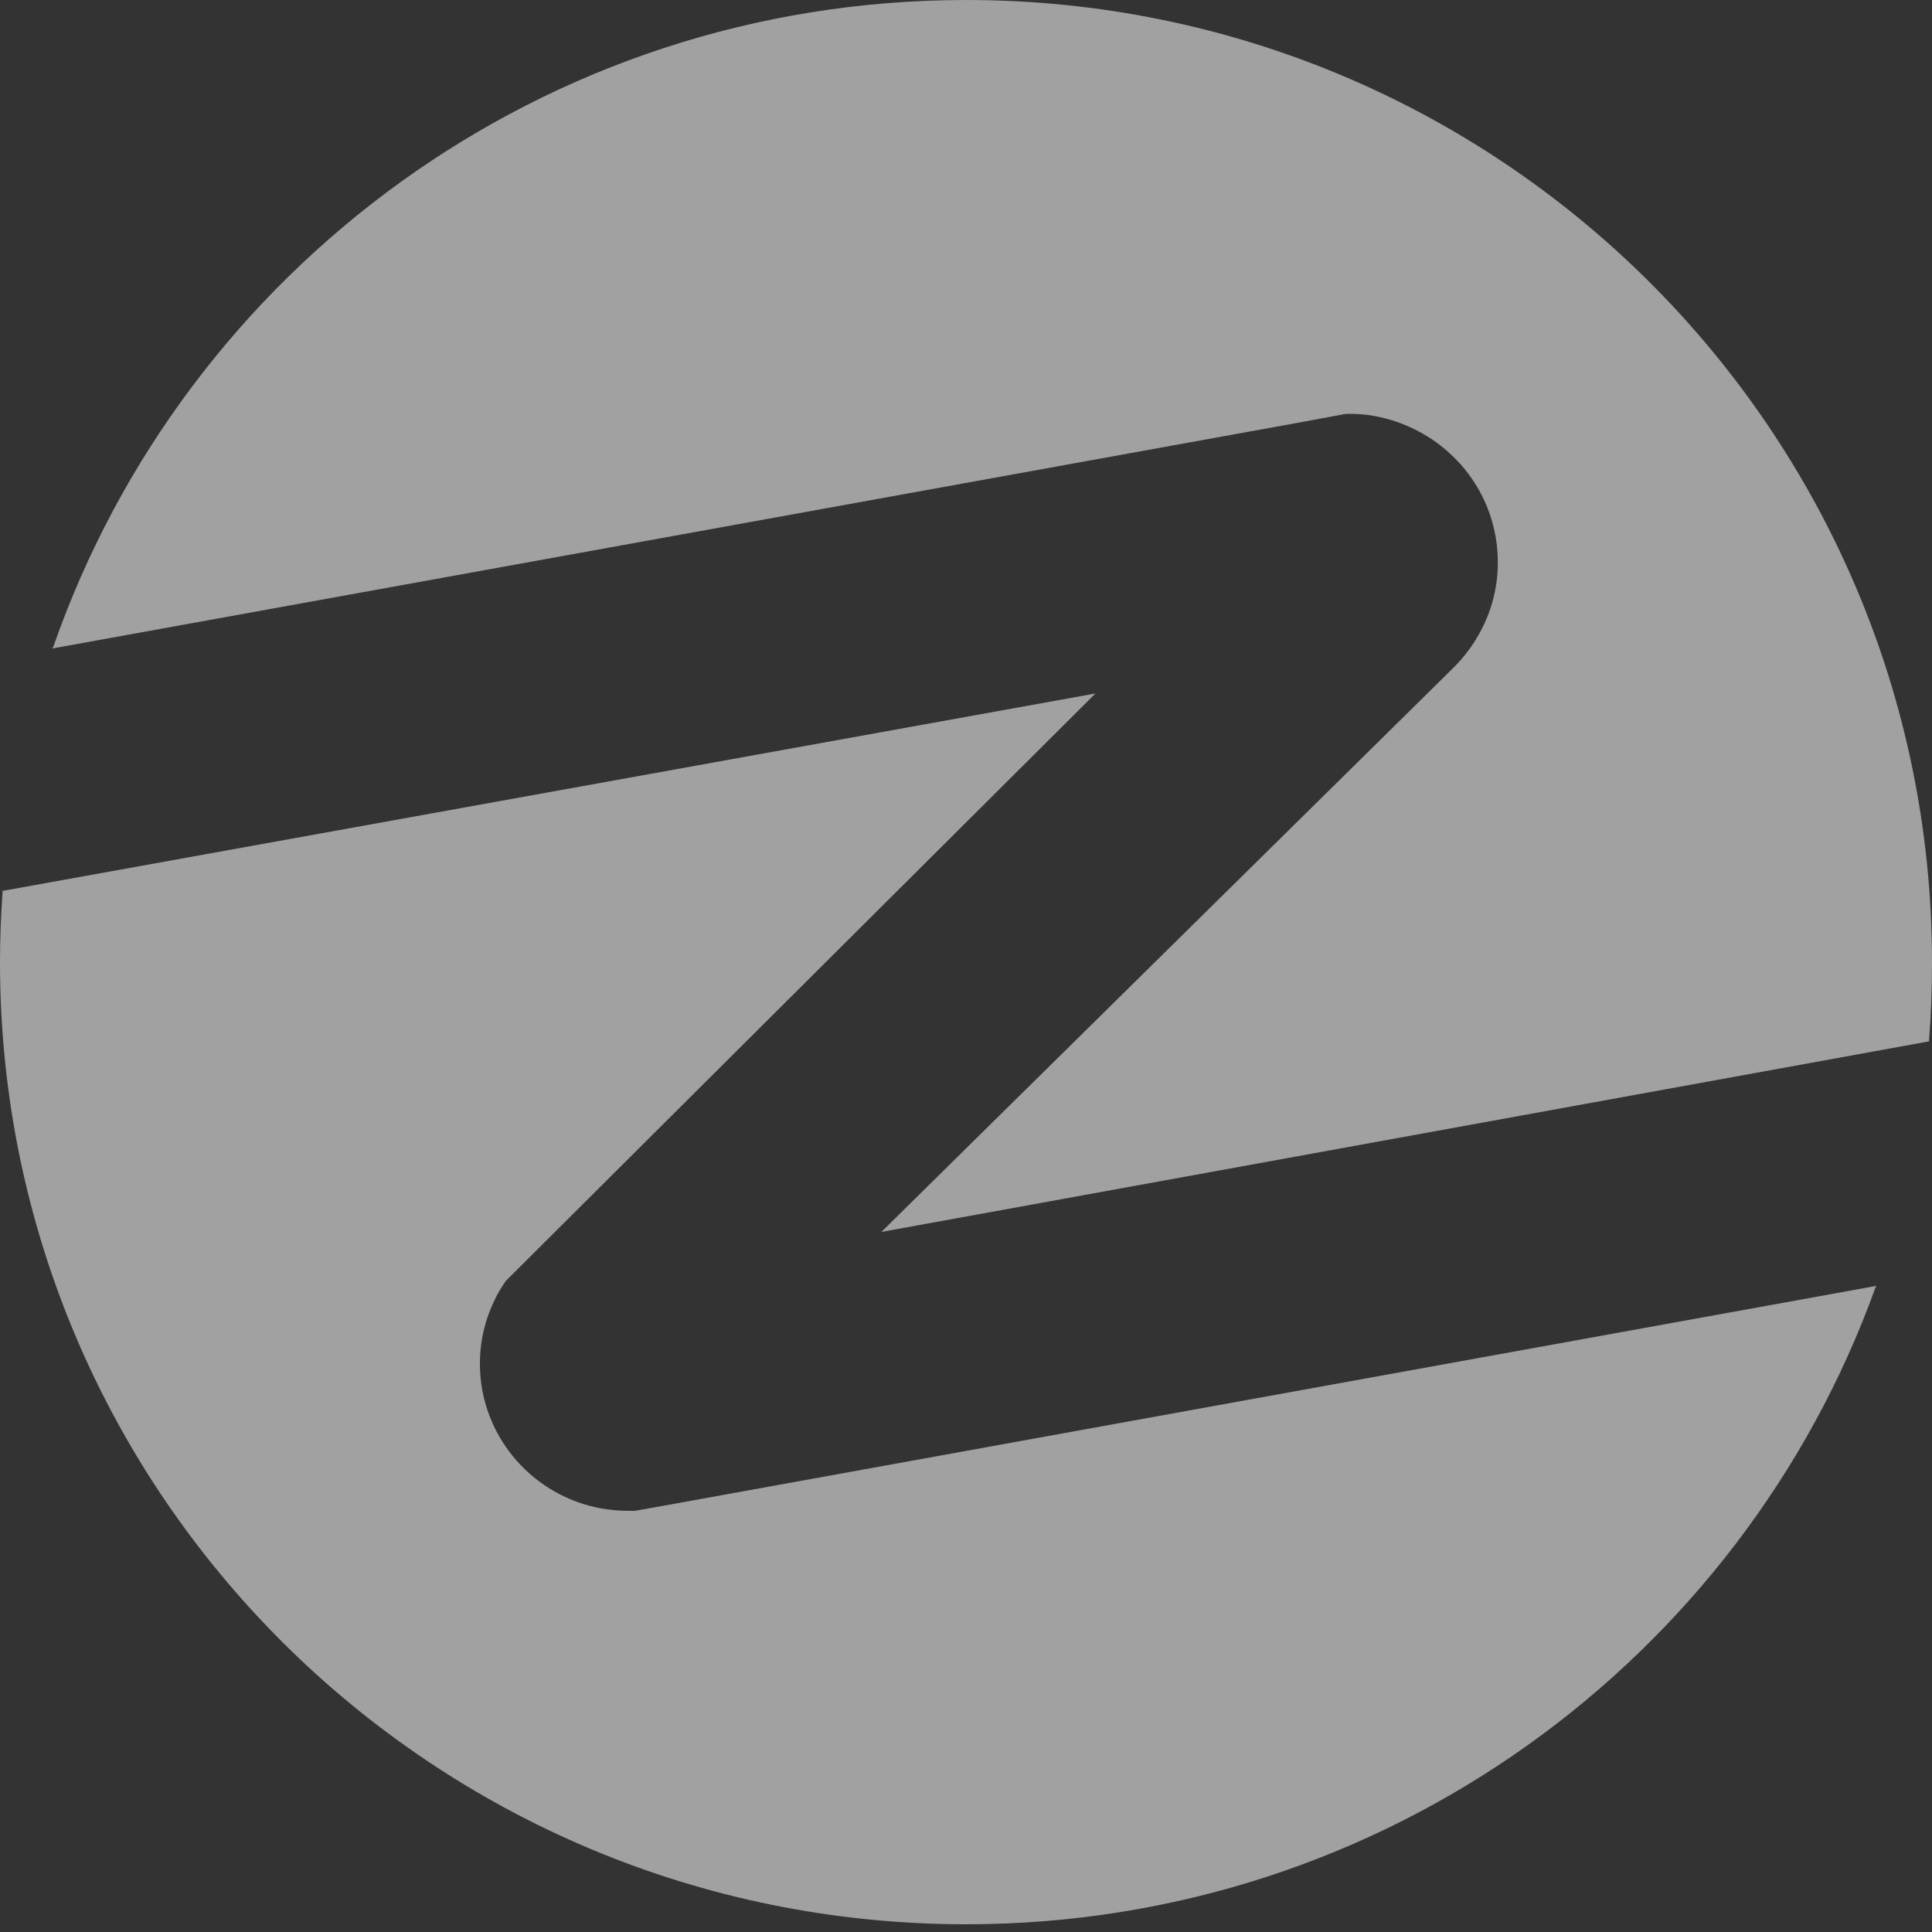 <svg width="20" height="20" viewBox="0 0 20 20" fill="none" xmlns="http://www.w3.org/2000/svg">
<rect x="0" y="0" width="20" height="20" fill="#333333" stroke="none"/>
<g opacity="0.54">
<path d="M19.422 13.312C19.422 13.316 19.418 13.32 19.418 13.325C19.418 13.329 19.413 13.333 19.413 13.333C18.027 17.176 14.334 19.92 10.002 19.92C4.475 19.92 0 15.463 0 9.962C0 9.72 0.009 9.482 0.026 9.244C0.026 9.239 0.026 9.239 0.026 9.235L0.03 9.209C0.03 9.213 0.03 9.218 0.03 9.222L11.34 7.179L5.236 13.26C5.188 13.329 5.144 13.402 5.11 13.48C4.979 13.757 4.936 14.069 4.992 14.389C5.11 15.025 5.609 15.501 6.218 15.614C6.313 15.631 6.409 15.64 6.504 15.64C6.526 15.64 6.552 15.64 6.574 15.64L6.987 15.566L19.422 13.312Z" fill="white"/>
<path d="M20 9.962C20 10.23 19.991 10.499 19.97 10.763C19.97 10.767 19.97 10.771 19.97 10.771C19.97 10.776 19.97 10.78 19.97 10.78L9.124 12.753L15.012 6.946L15.068 6.89C15.194 6.76 15.294 6.613 15.368 6.452C15.494 6.18 15.538 5.864 15.481 5.548C15.364 4.899 14.847 4.418 14.226 4.306C14.139 4.289 14.047 4.284 13.952 4.284H13.934L13.417 4.38L0.547 6.712C0.547 6.716 0.543 6.721 0.543 6.725L0.547 6.703C0.547 6.699 0.552 6.695 0.552 6.695C1.912 2.796 5.627 6.10352e-05 10.002 6.10352e-05C15.525 6.10352e-05 20 4.457 20 9.962Z" fill="white"/>
</g>
</svg>
